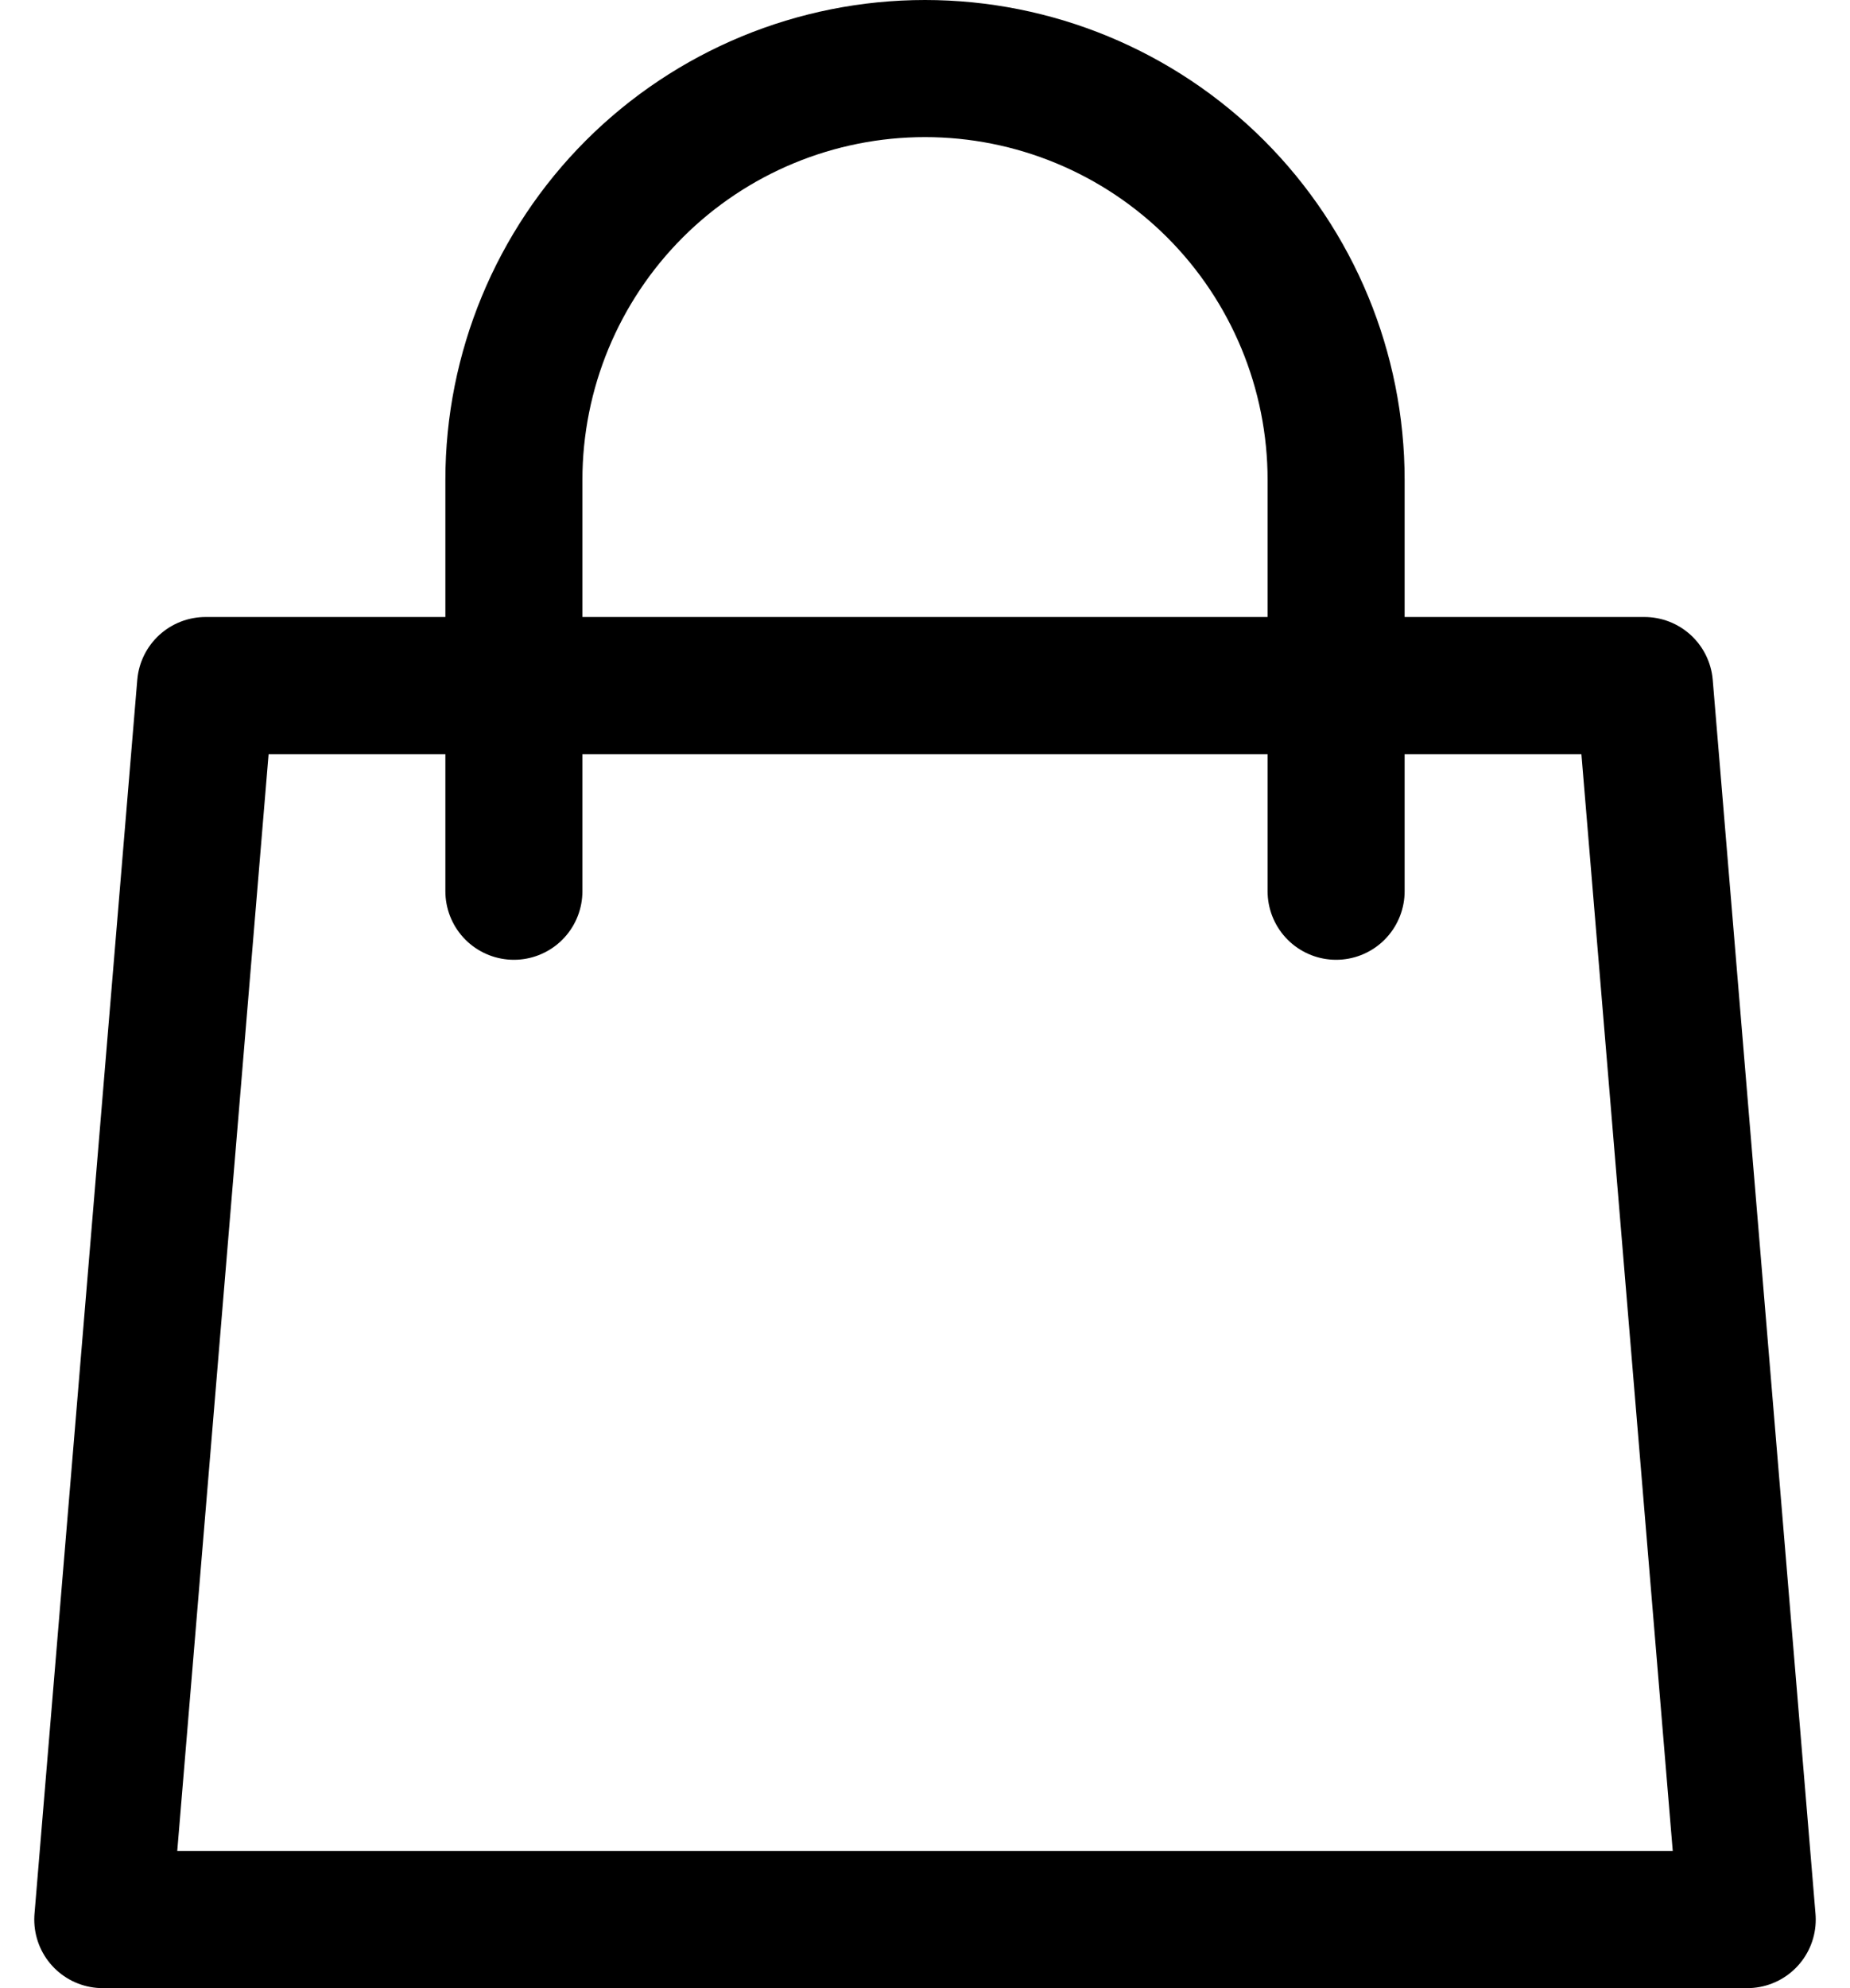 <svg width="27" height="29" viewBox="0 0 27 29" fill="none" xmlns="http://www.w3.org/2000/svg">
<path d="M19.5 13V7C19.5 5.409 18.868 3.883 17.743 2.757C16.617 1.632 15.091 1 13.5 1C11.909 1 10.383 1.632 9.257 2.757C8.132 3.883 7.5 5.409 7.5 7V13M3 10H24L25.5 28H1.5L3 10Z" stroke="black" stroke-width="2" stroke-linecap="round" stroke-linejoin="round"/>
</svg>
